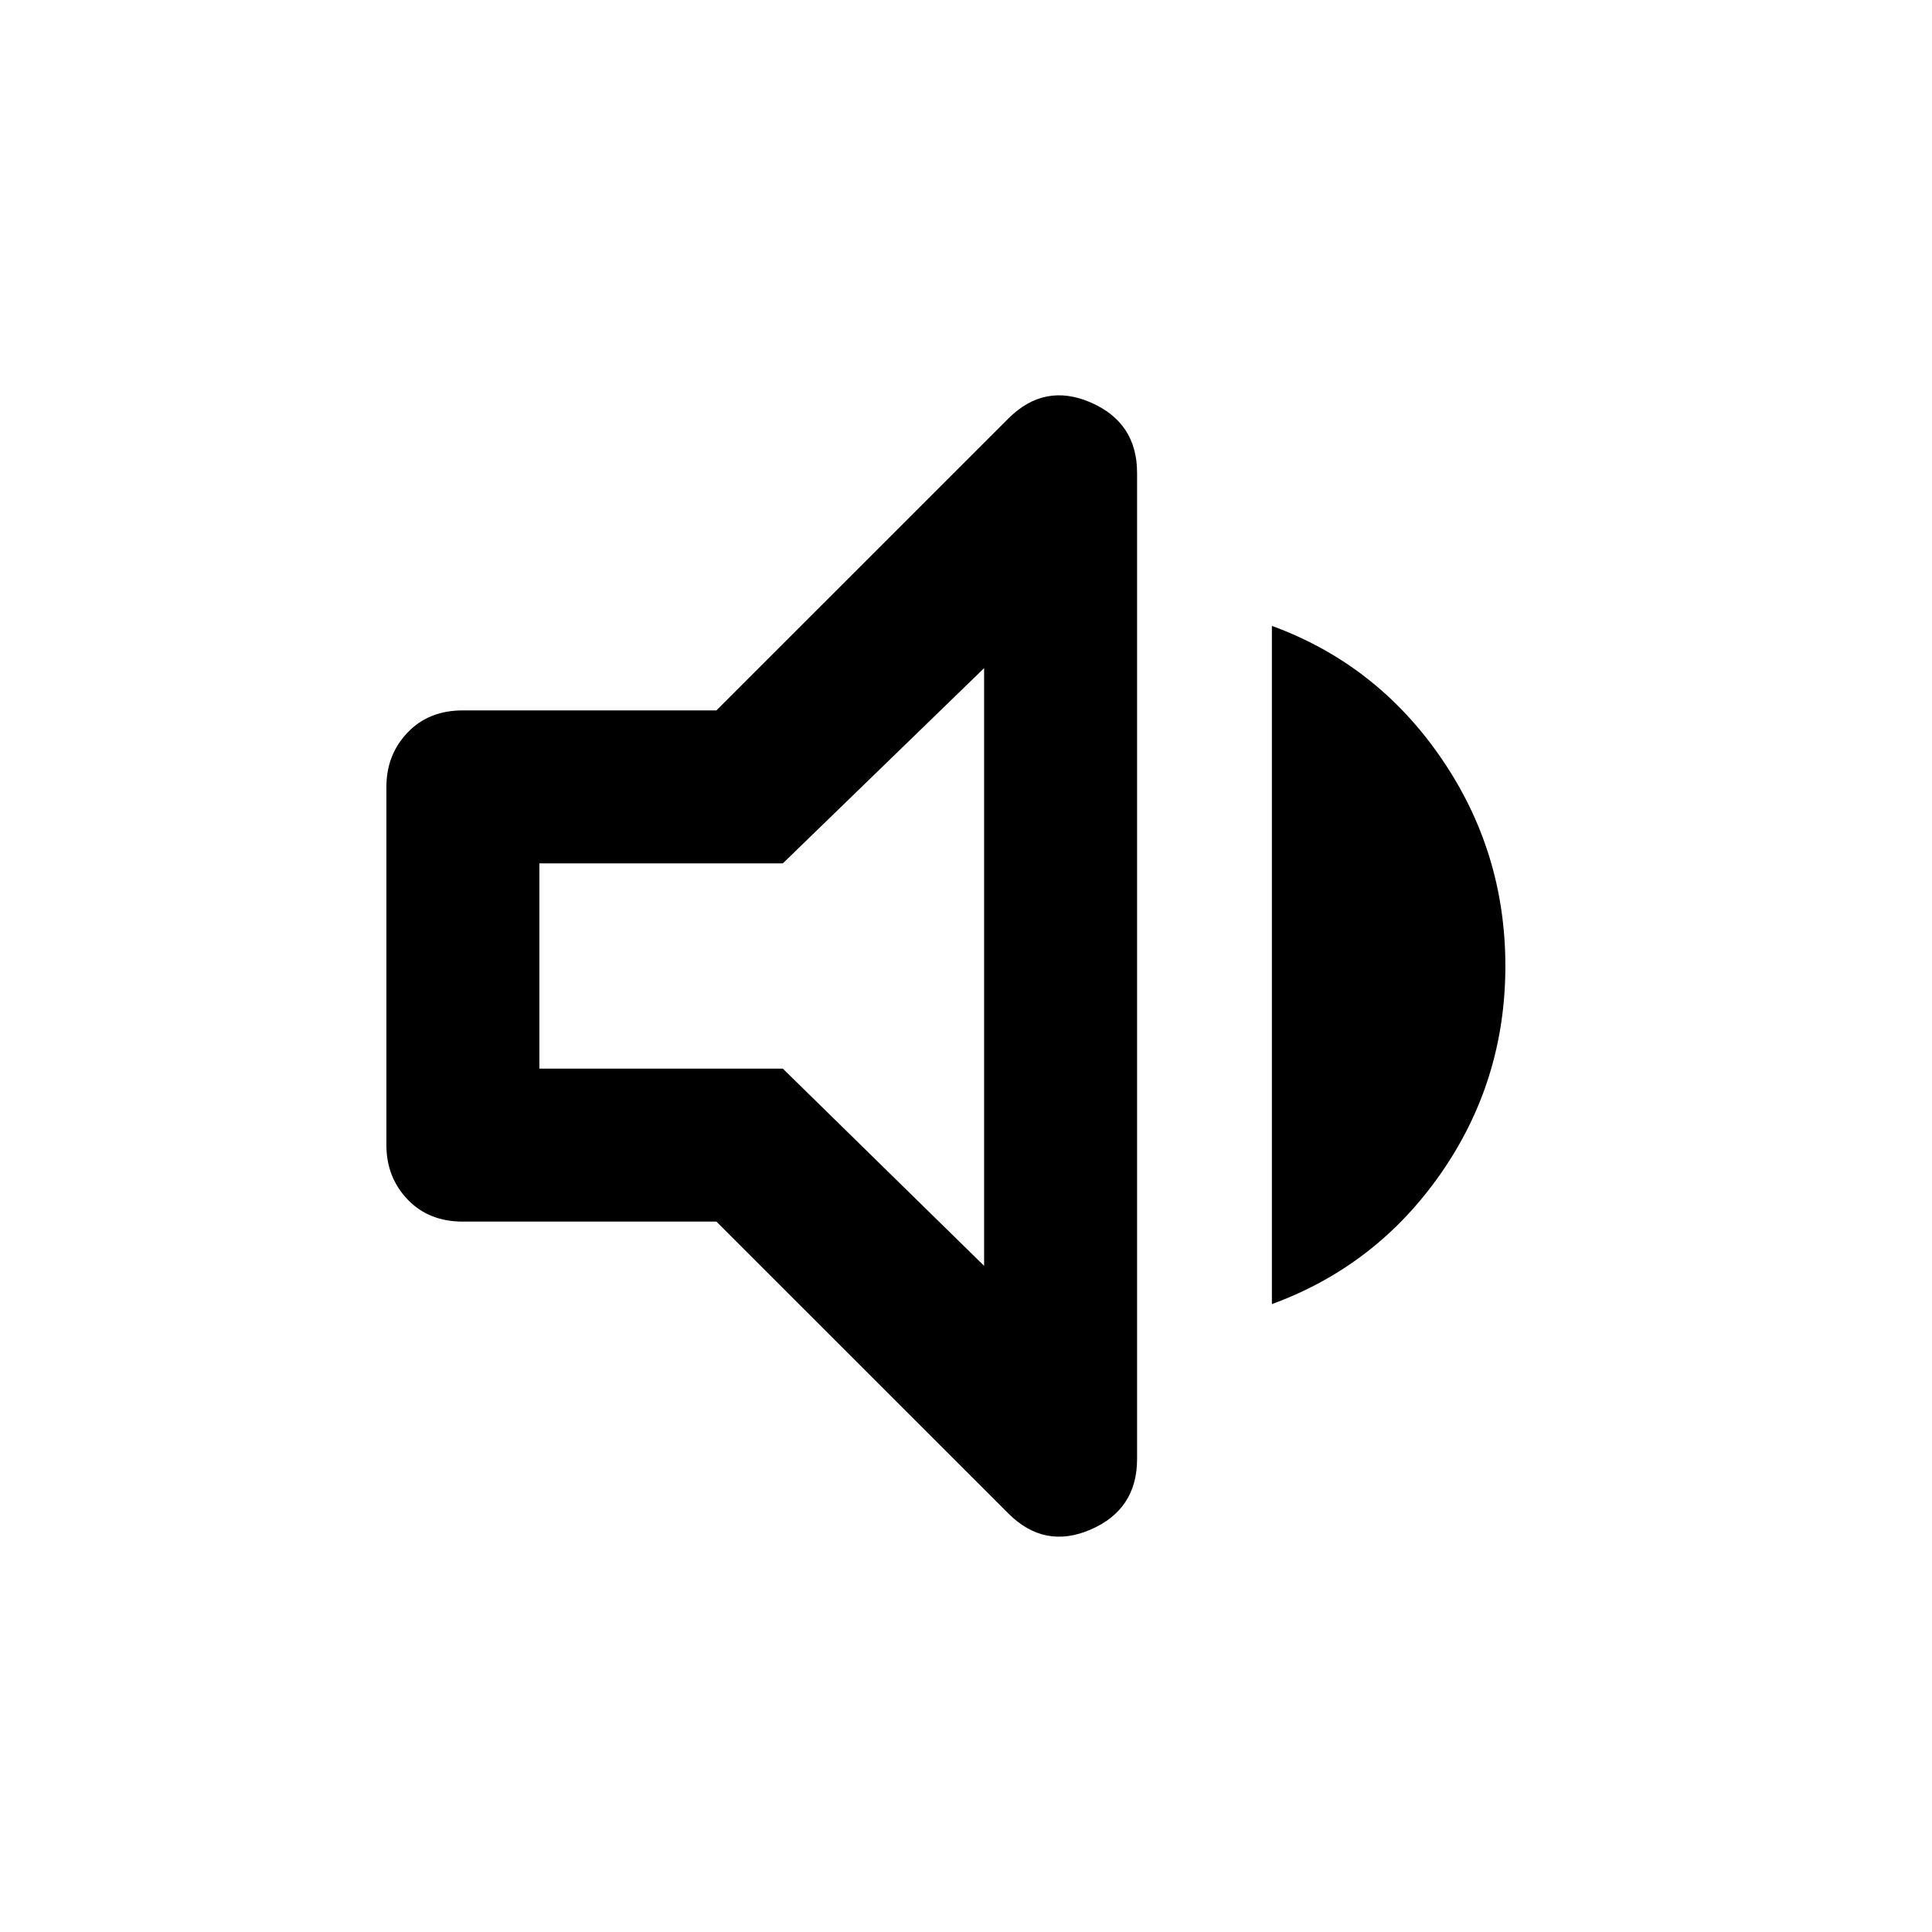 <svg xmlns="http://www.w3.org/2000/svg" height="40" width="40"><path d="M9.583 25.292q-.708 0-1.145-.459Q8 24.375 8 23.708v-7.416q0-.667.438-1.125.437-.459 1.145-.459h5.25l6.042-6.041q.75-.75 1.708-.334.959.417.959 1.459v20.416q0 1.042-.959 1.459-.958.416-1.708-.334l-6.042-6.041ZM26.333 27V12.958q2.167.792 3.5 2.73 1.334 1.937 1.334 4.312t-1.334 4.292Q28.5 26.208 26.333 27Zm-5.958-13.167-4.167 4.042h-5.041v4.25h5.041l4.167 4.083ZM15.708 20Z"/></svg>